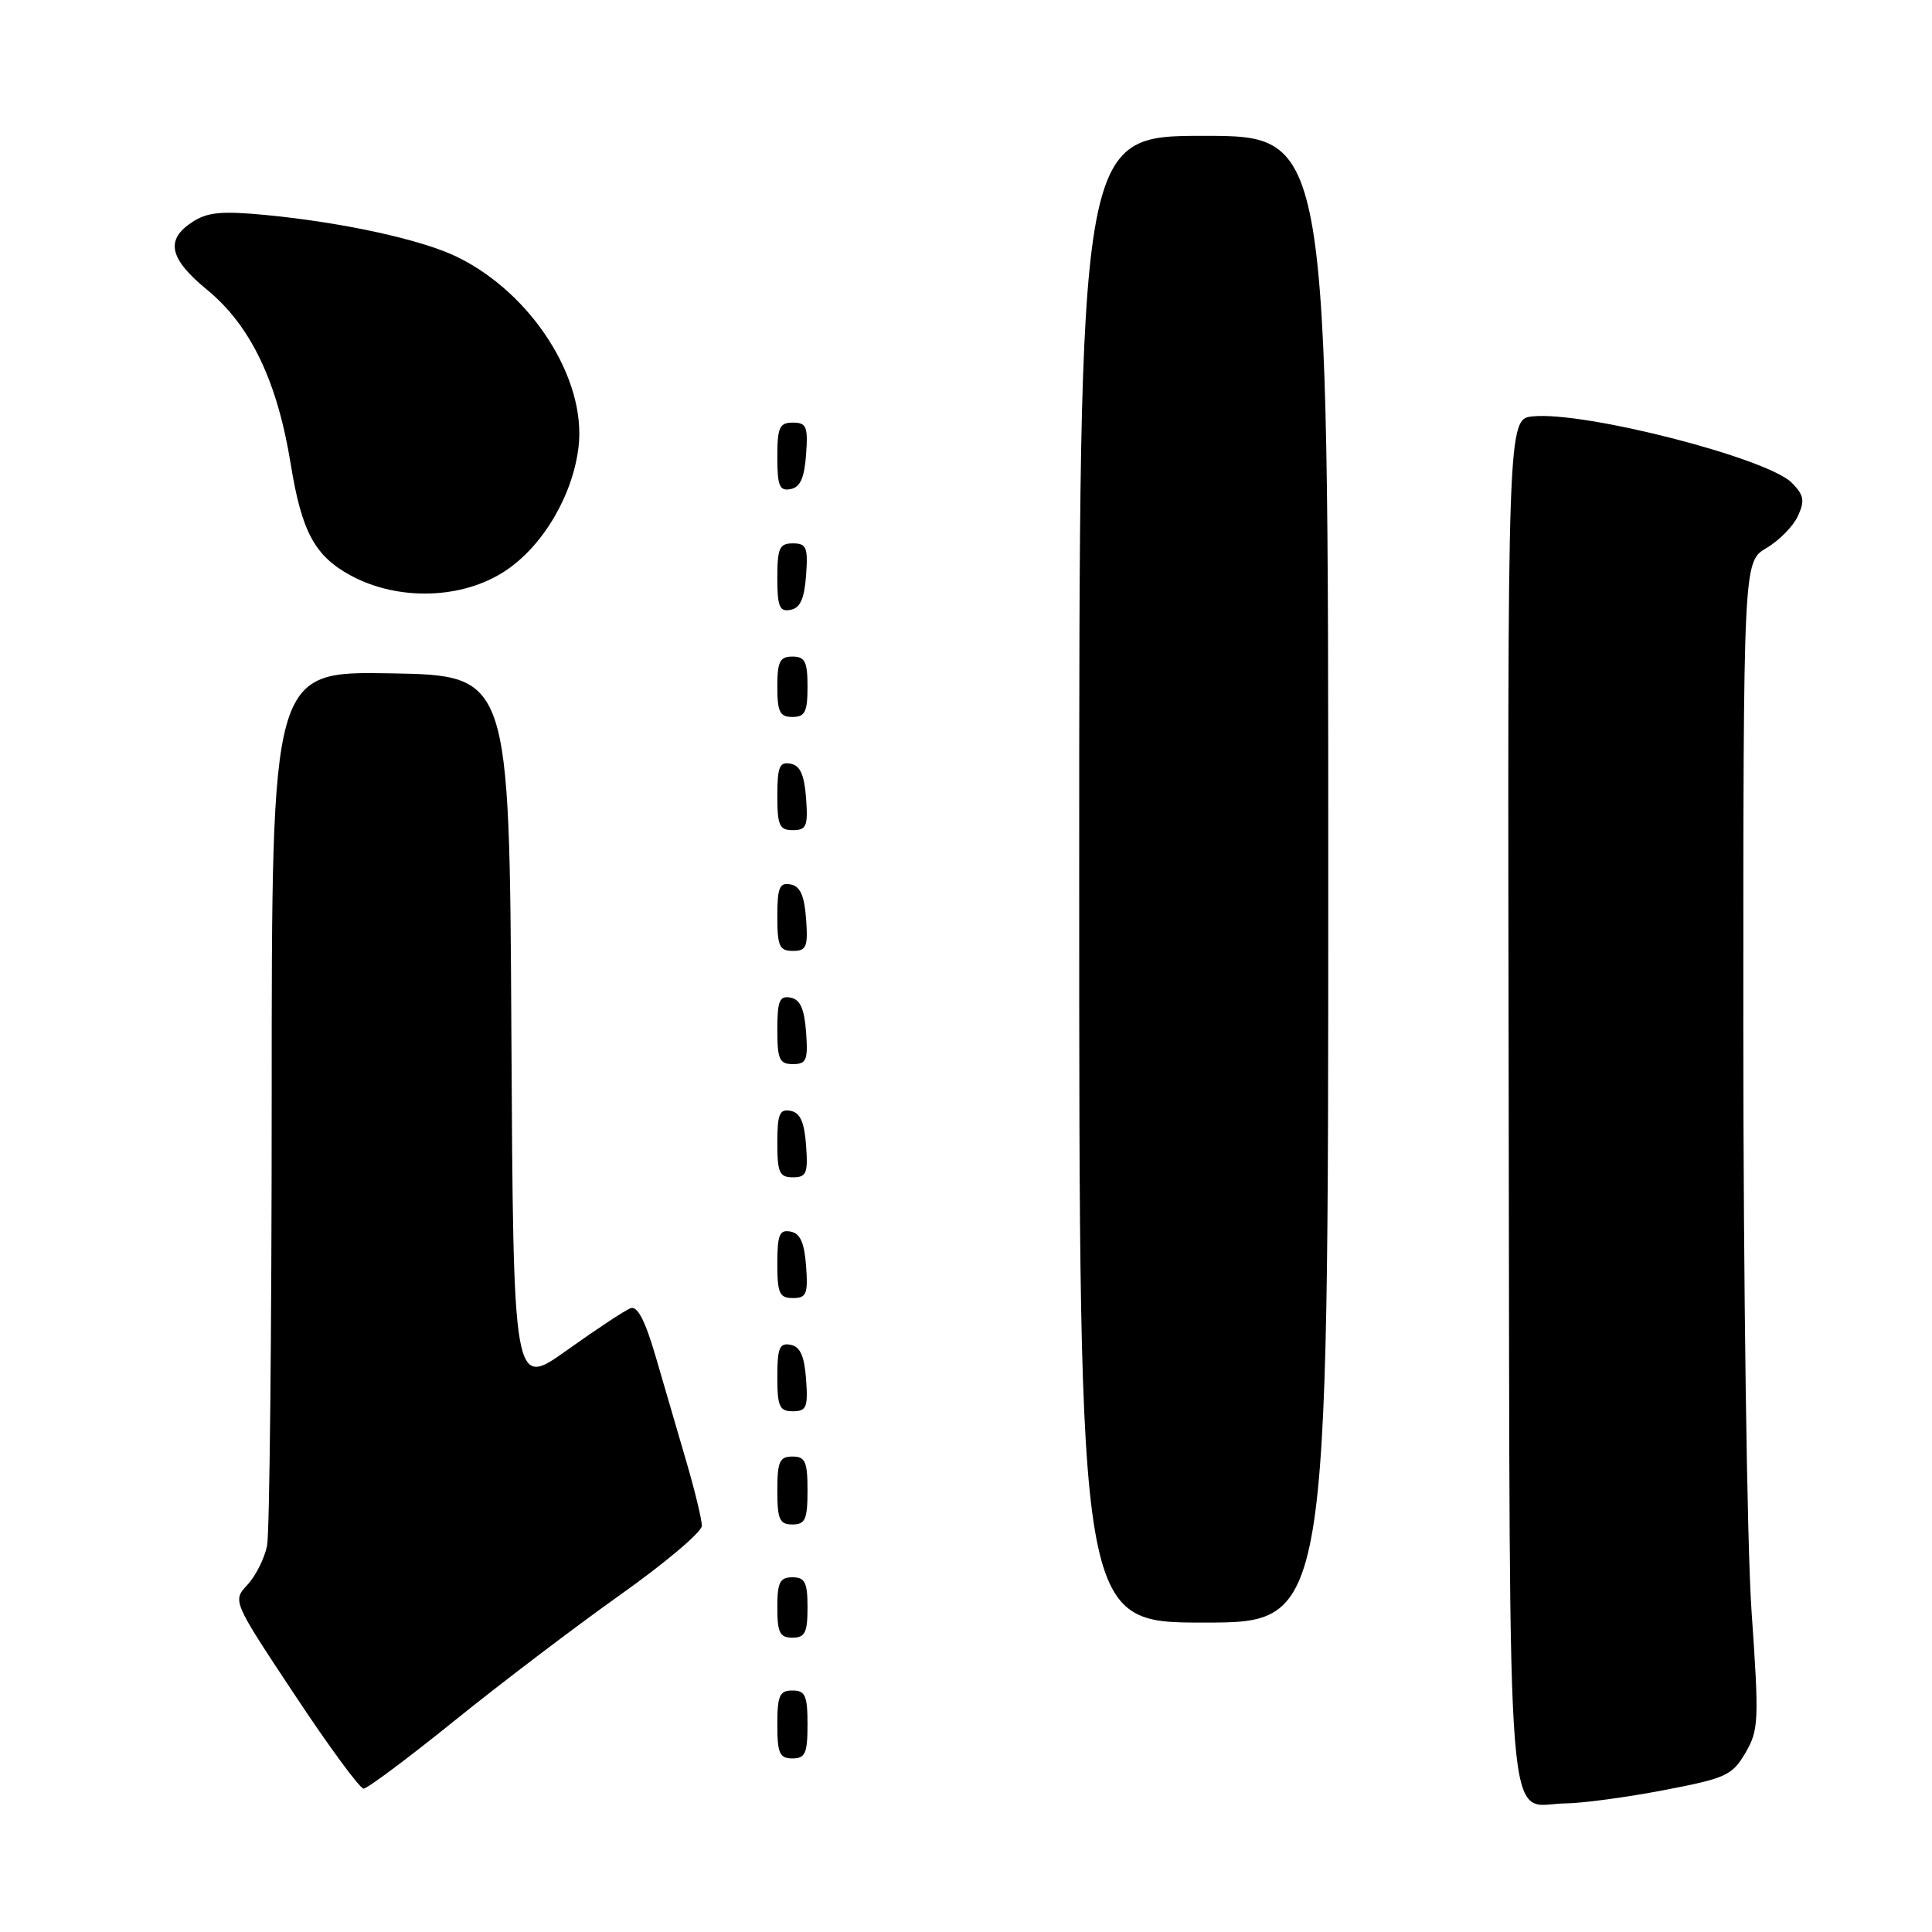 <?xml version="1.0" encoding="UTF-8" standalone="no"?>
<!DOCTYPE svg PUBLIC "-//W3C//DTD SVG 1.1//EN" "http://www.w3.org/Graphics/SVG/1.1/DTD/svg11.dtd" >
<svg xmlns="http://www.w3.org/2000/svg" xmlns:xlink="http://www.w3.org/1999/xlink" version="1.1" viewBox="0 0 256 256">
 <g >
 <path fill="currentColor"
d=" M 220.44 237.21 C 228.71 235.63 229.53 235.25 231.28 232.26 C 233.05 229.23 233.10 228.03 232.08 213.36 C 231.49 204.72 231.00 170.05 231.00 136.06 C 231.00 74.43 231.00 74.43 234.06 72.62 C 235.75 71.63 237.63 69.71 238.24 68.36 C 239.17 66.33 239.03 65.59 237.41 63.96 C 234.12 60.68 210.00 54.49 203.12 55.17 C 199.75 55.50 199.75 55.50 199.91 146.00 C 200.10 247.35 199.42 239.04 207.44 238.96 C 209.67 238.94 215.53 238.15 220.44 237.21 Z  M 60.20 228.02 C 66.32 223.08 76.20 215.57 82.16 211.34 C 88.12 207.11 93.00 202.99 93.00 202.18 C 93.00 201.38 92.10 197.63 91.00 193.86 C 89.90 190.09 88.07 183.81 86.93 179.92 C 85.49 174.97 84.47 172.99 83.54 173.35 C 82.80 173.63 79.01 176.14 75.11 178.92 C 68.02 183.98 68.02 183.98 67.76 136.74 C 67.50 89.50 67.50 89.50 51.75 89.22 C 36.00 88.95 36.00 88.95 36.00 145.35 C 36.00 176.37 35.72 203.13 35.39 204.81 C 35.05 206.49 33.88 208.82 32.79 209.99 C 30.80 212.13 30.80 212.13 39.04 224.56 C 43.57 231.40 47.68 237.00 48.18 237.00 C 48.67 237.00 54.08 232.96 60.20 228.02 Z  M 107.00 228.50 C 107.00 224.67 106.70 224.00 105.00 224.00 C 103.30 224.00 103.00 224.67 103.00 228.50 C 103.00 232.33 103.30 233.00 105.00 233.00 C 106.70 233.00 107.00 232.33 107.00 228.50 Z  M 107.00 213.00 C 107.00 209.67 106.67 209.00 105.00 209.00 C 103.33 209.00 103.00 209.67 103.00 213.00 C 103.00 216.33 103.33 217.00 105.00 217.00 C 106.67 217.00 107.00 216.33 107.00 213.00 Z  M 176.00 116.50 C 176.00 18.00 176.00 18.00 159.50 18.00 C 143.00 18.00 143.00 18.00 143.00 116.50 C 143.00 215.00 143.00 215.00 159.50 215.00 C 176.00 215.00 176.00 215.00 176.00 116.50 Z  M 107.00 197.50 C 107.00 193.67 106.70 193.00 105.00 193.00 C 103.30 193.00 103.00 193.67 103.00 197.50 C 103.00 201.33 103.30 202.00 105.00 202.00 C 106.70 202.00 107.00 201.33 107.00 197.50 Z  M 106.81 182.76 C 106.58 179.66 106.03 178.43 104.75 178.19 C 103.29 177.91 103.00 178.61 103.00 182.43 C 103.00 186.38 103.28 187.00 105.06 187.00 C 106.86 187.00 107.08 186.47 106.81 182.76 Z  M 106.81 167.76 C 106.58 164.66 106.03 163.43 104.75 163.19 C 103.29 162.91 103.00 163.61 103.00 167.43 C 103.00 171.38 103.28 172.00 105.06 172.00 C 106.86 172.00 107.08 171.47 106.81 167.76 Z  M 106.81 151.76 C 106.58 148.66 106.03 147.43 104.75 147.19 C 103.29 146.91 103.00 147.61 103.00 151.43 C 103.00 155.38 103.28 156.00 105.06 156.00 C 106.86 156.00 107.08 155.47 106.81 151.76 Z  M 106.81 136.76 C 106.58 133.66 106.03 132.43 104.75 132.19 C 103.29 131.91 103.00 132.61 103.00 136.43 C 103.00 140.38 103.28 141.00 105.06 141.00 C 106.86 141.00 107.08 140.47 106.81 136.76 Z  M 106.81 121.76 C 106.58 118.66 106.03 117.43 104.75 117.19 C 103.29 116.91 103.00 117.61 103.00 121.43 C 103.00 125.38 103.28 126.00 105.06 126.00 C 106.86 126.00 107.08 125.47 106.81 121.76 Z  M 106.81 105.76 C 106.58 102.66 106.03 101.43 104.75 101.19 C 103.29 100.91 103.00 101.61 103.00 105.43 C 103.00 109.38 103.28 110.00 105.06 110.00 C 106.86 110.00 107.08 109.47 106.81 105.76 Z  M 107.00 91.00 C 107.00 87.67 106.67 87.00 105.00 87.00 C 103.33 87.00 103.00 87.67 103.00 91.00 C 103.00 94.33 103.33 95.00 105.00 95.00 C 106.67 95.00 107.00 94.33 107.00 91.00 Z  M 106.81 76.24 C 107.08 72.53 106.86 72.00 105.06 72.00 C 103.28 72.00 103.00 72.62 103.00 76.57 C 103.00 80.39 103.29 81.09 104.75 80.81 C 106.03 80.57 106.58 79.34 106.81 76.24 Z  M 66.96 75.64 C 71.94 72.35 75.90 65.64 76.66 59.22 C 77.73 50.20 70.42 38.80 60.50 34.01 C 55.81 31.74 45.46 29.48 35.23 28.49 C 29.36 27.93 27.49 28.11 25.48 29.42 C 21.87 31.78 22.42 34.28 27.43 38.39 C 33.20 43.12 36.75 50.51 38.53 61.54 C 39.98 70.47 41.71 73.68 46.50 76.27 C 52.78 79.66 61.28 79.41 66.96 75.64 Z  M 106.81 60.24 C 107.08 56.53 106.86 56.00 105.06 56.00 C 103.28 56.00 103.00 56.62 103.00 60.57 C 103.00 64.39 103.29 65.09 104.75 64.81 C 106.03 64.57 106.58 63.34 106.81 60.24 Z "/>
</g>
</svg>